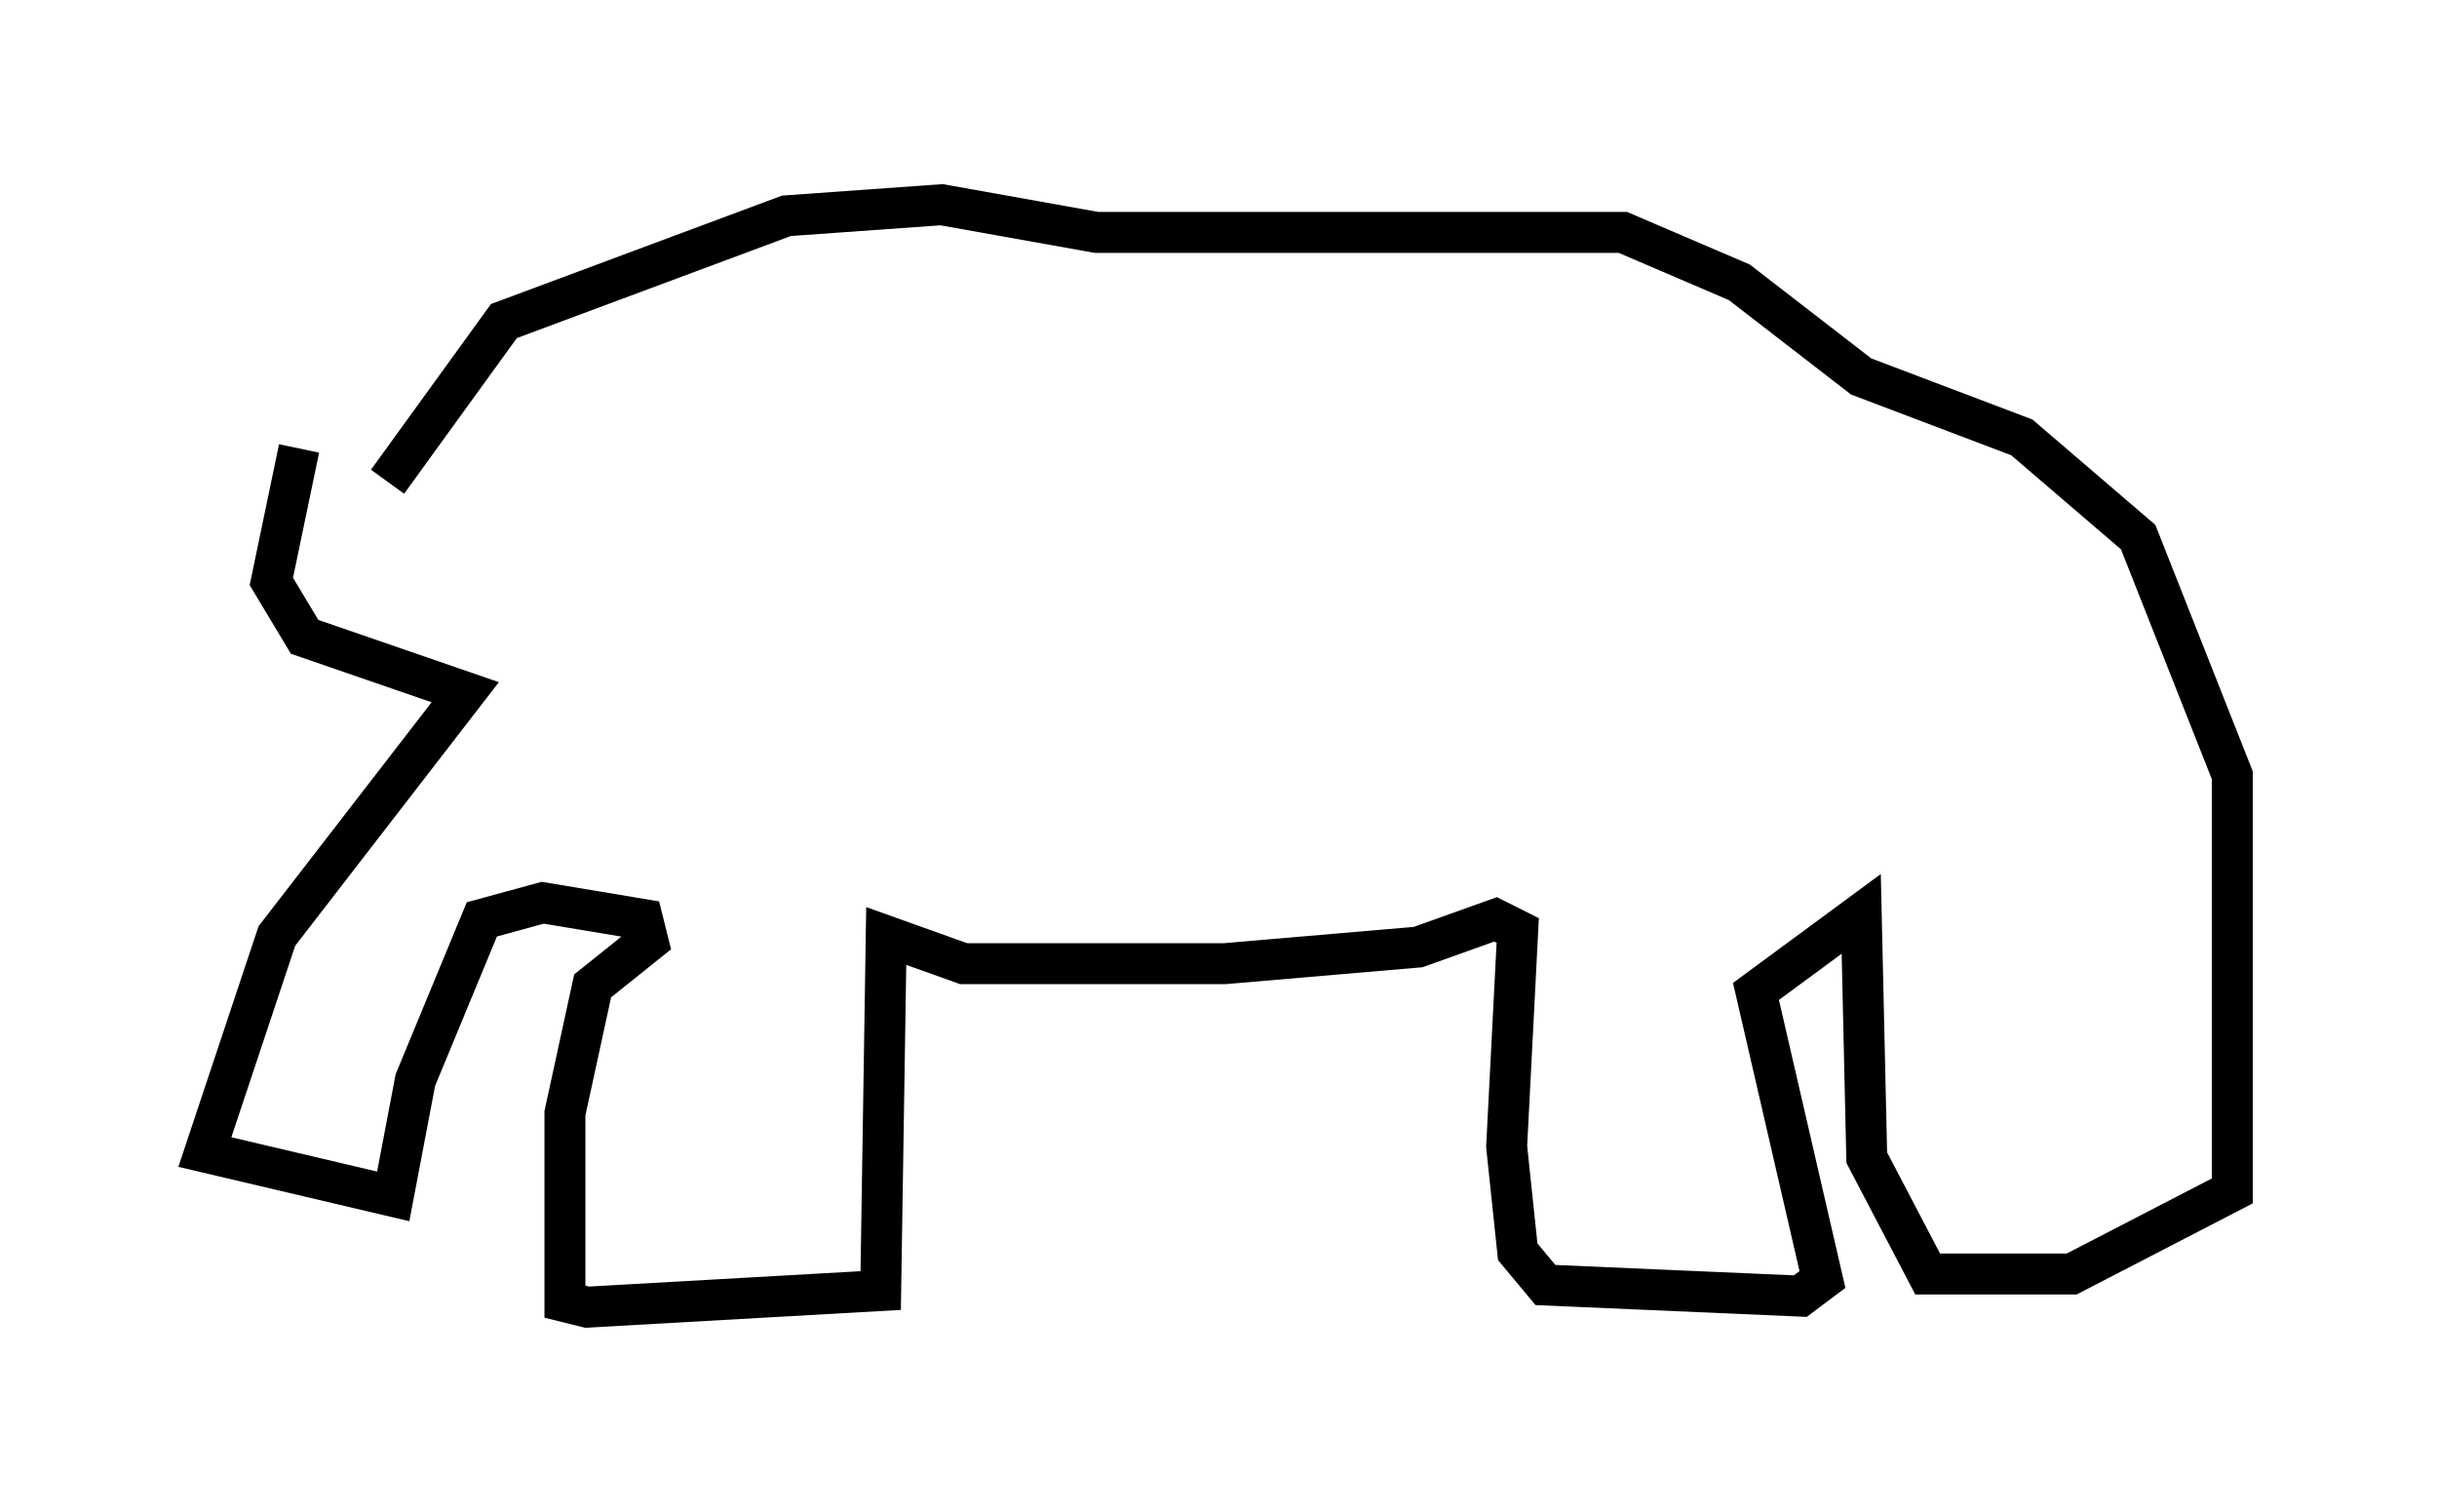 <?xml version="1.0" encoding="utf-8" ?>
<svg baseProfile="full" height="36.928" version="1.1" width="59.526" xmlns="http://www.w3.org/2000/svg" xmlns:ev="http://www.w3.org/2001/xml-events" xmlns:xlink="http://www.w3.org/1999/xlink"><defs /><rect fill="white" height="36.928" width="59.526" x="0" y="0" /><path d="M5.812, 14.337 m3.654, -2.571 l2.842, -3.924 6.901, -2.571 l3.789, -0.271 3.789, 0.677 l12.855, 0.0 2.842, 1.218 l2.977, 2.3 3.924, 1.488 l2.842, 2.436 2.3, 5.819 l0.0, 10.149 -3.924, 2.03 l-3.518, 0.0 -1.488, -2.842 l-0.135, -5.954 -2.571, 1.894 l1.624, 7.036 -0.541, 0.406 l-6.225, -0.271 -0.677, -0.812 l-0.271, -2.571 0.271, -5.277 l-0.541, -0.271 -1.894, 0.677 l-4.736, 0.406 -6.36, 0.0 l-1.894, -0.677 -0.135, 8.66 l-7.172, 0.406 -0.541, -0.135 l0.0, -4.601 0.677, -3.112 l1.353, -1.083 -0.135, -0.541 l-2.436, -0.406 -1.488, 0.406 l-1.624, 3.924 -0.541, 2.842 l-4.601, -1.083 1.759, -5.277 l4.601, -5.954 -3.924, -1.353 l-0.812, -1.353 0.677, -3.248 " fill="none" stroke="black" stroke-width="1" /></svg>